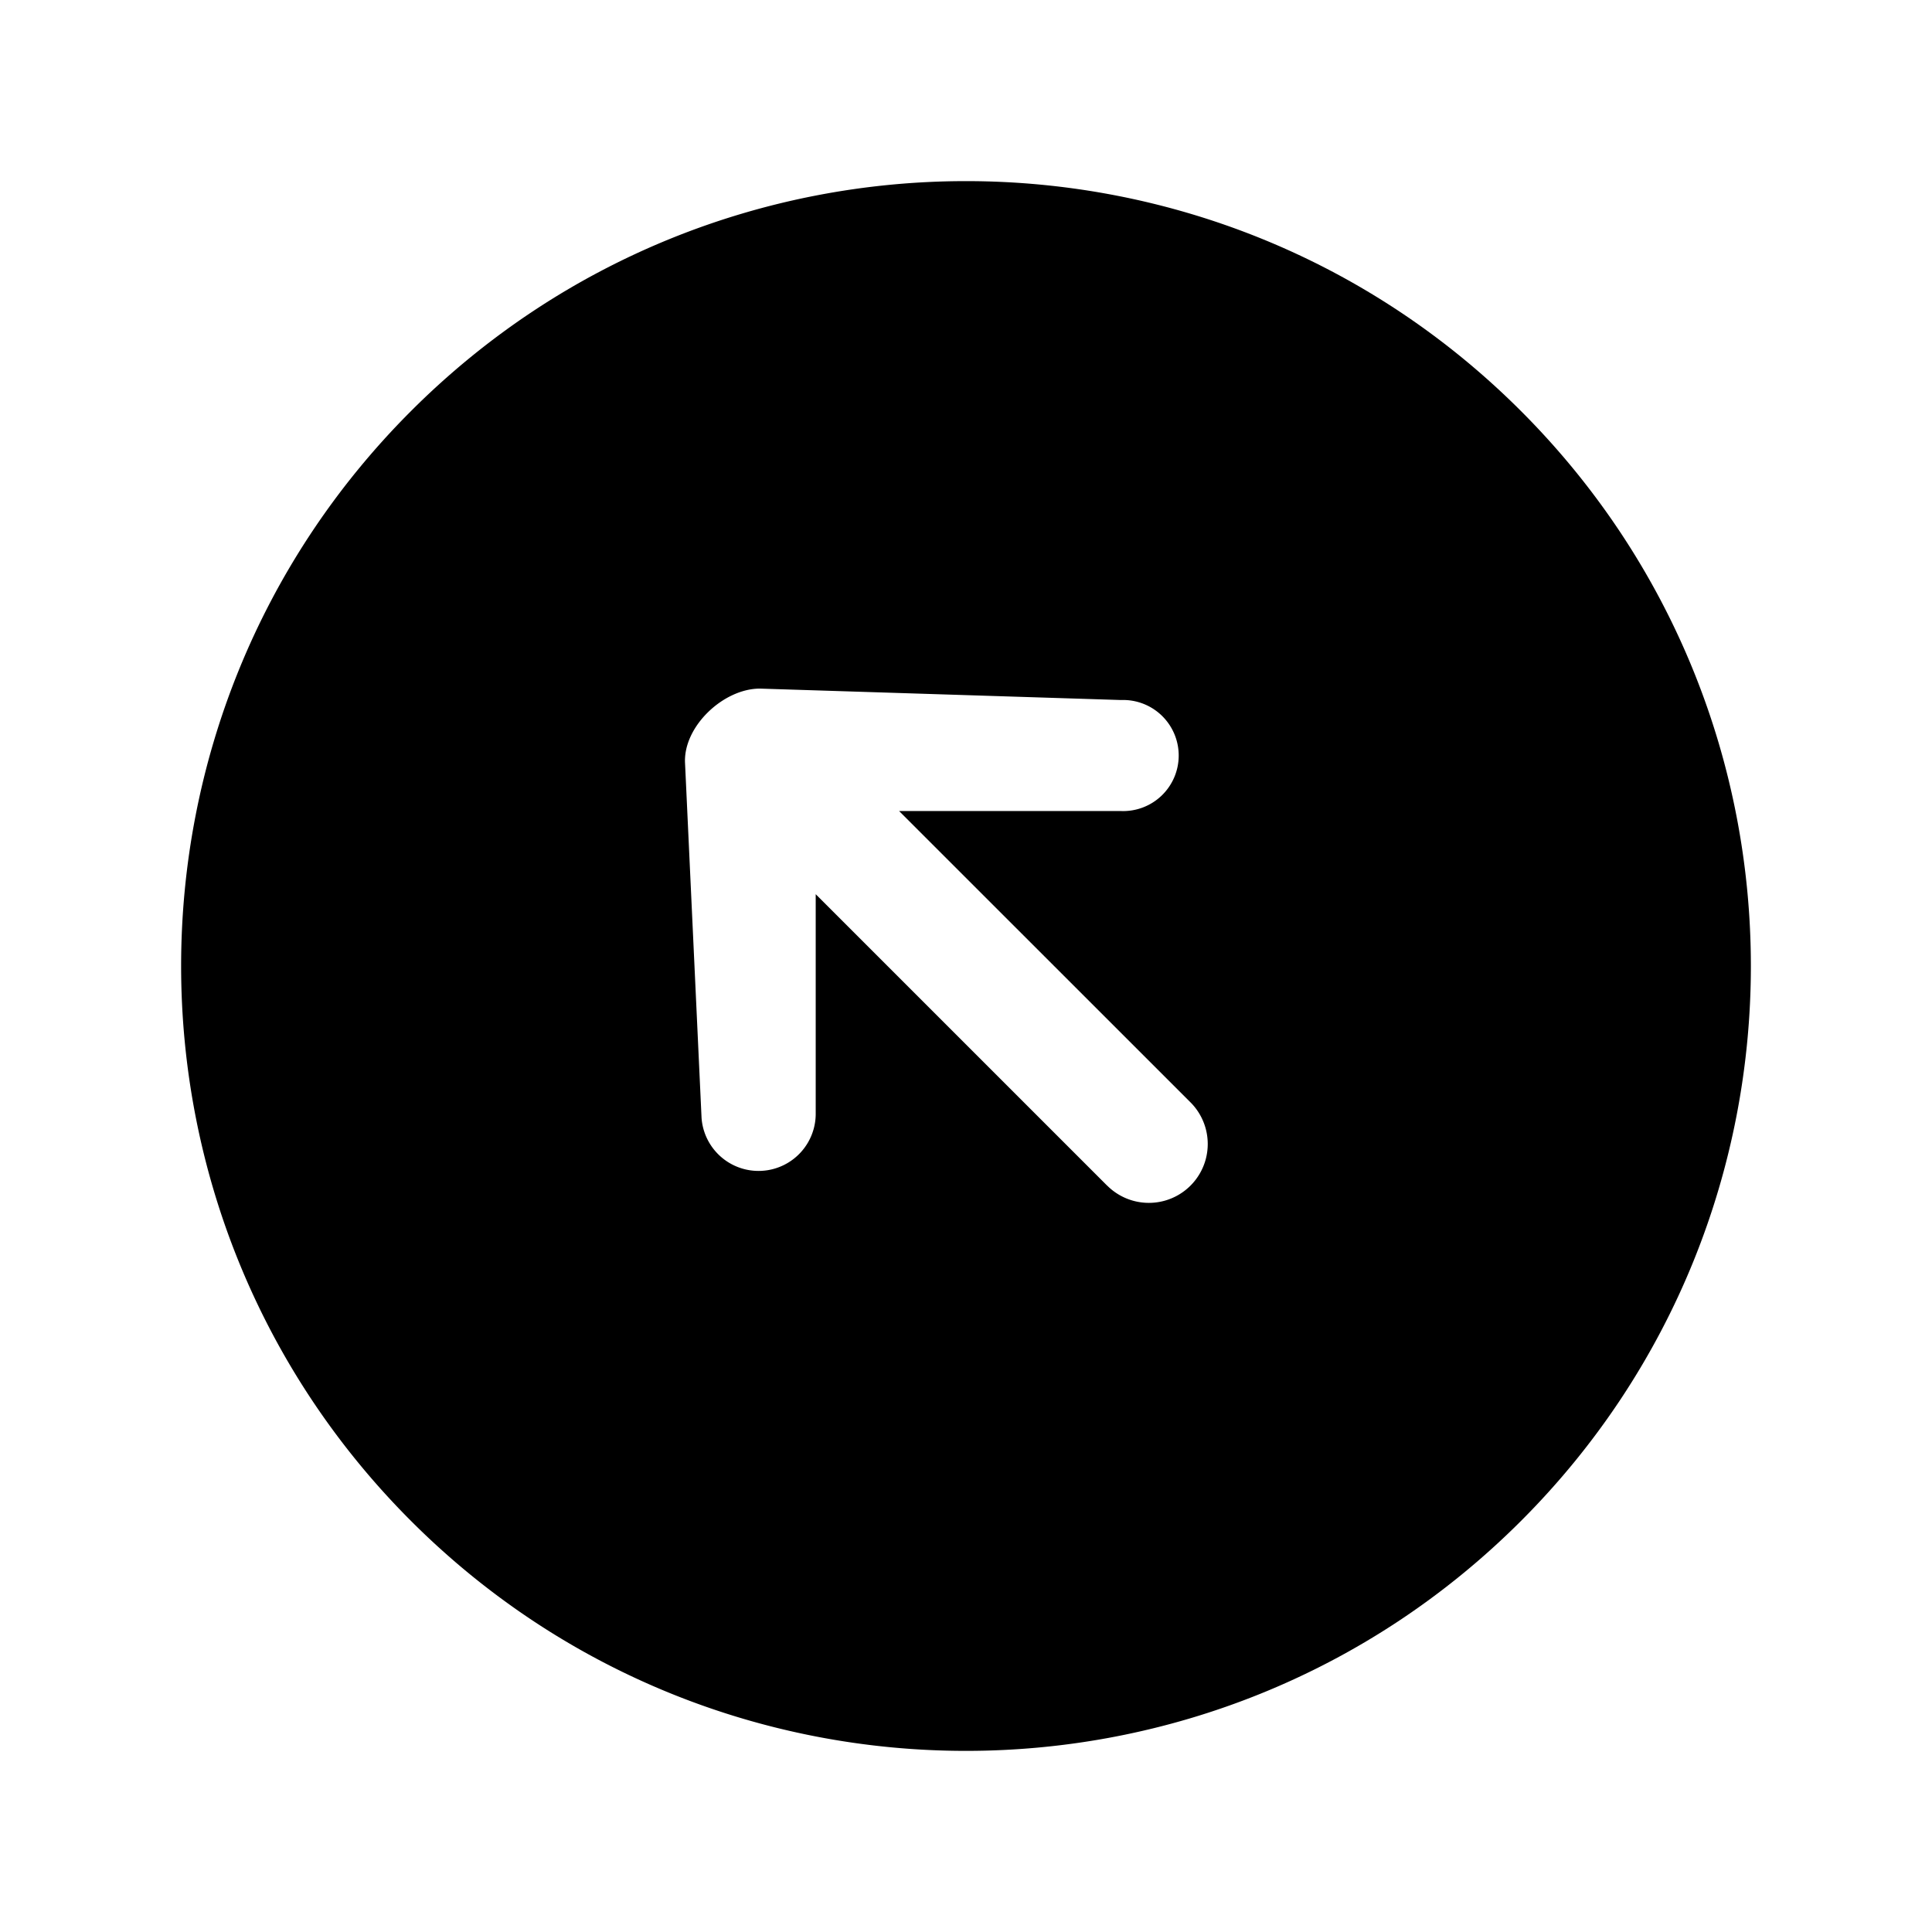 <svg xmlns="http://www.w3.org/2000/svg" width="24" height="24" fill="none" viewBox="0 0 24 24">
  <path fill="#000" fill-rule="evenodd" d="M5.106 5.106c-3.808 3.807-3.808 9.98 0 13.788 3.807 3.808 9.98 3.808 13.788 0 3.808-3.807 3.808-9.98 0-13.788-3.807-3.808-9.98-3.808-13.788 0Zm8.647 9.622-3.62-3.62v2.738a.71.71 0 0 1-1.418.042L8.51 9.484c-.027-.455.474-.93.93-.93l4.486.142a.69.69 0 1 1 0 1.379h-2.757l3.62 3.619a.731.731 0 1 1-1.035 1.034Z" clip-rule="evenodd"/>
</svg>
